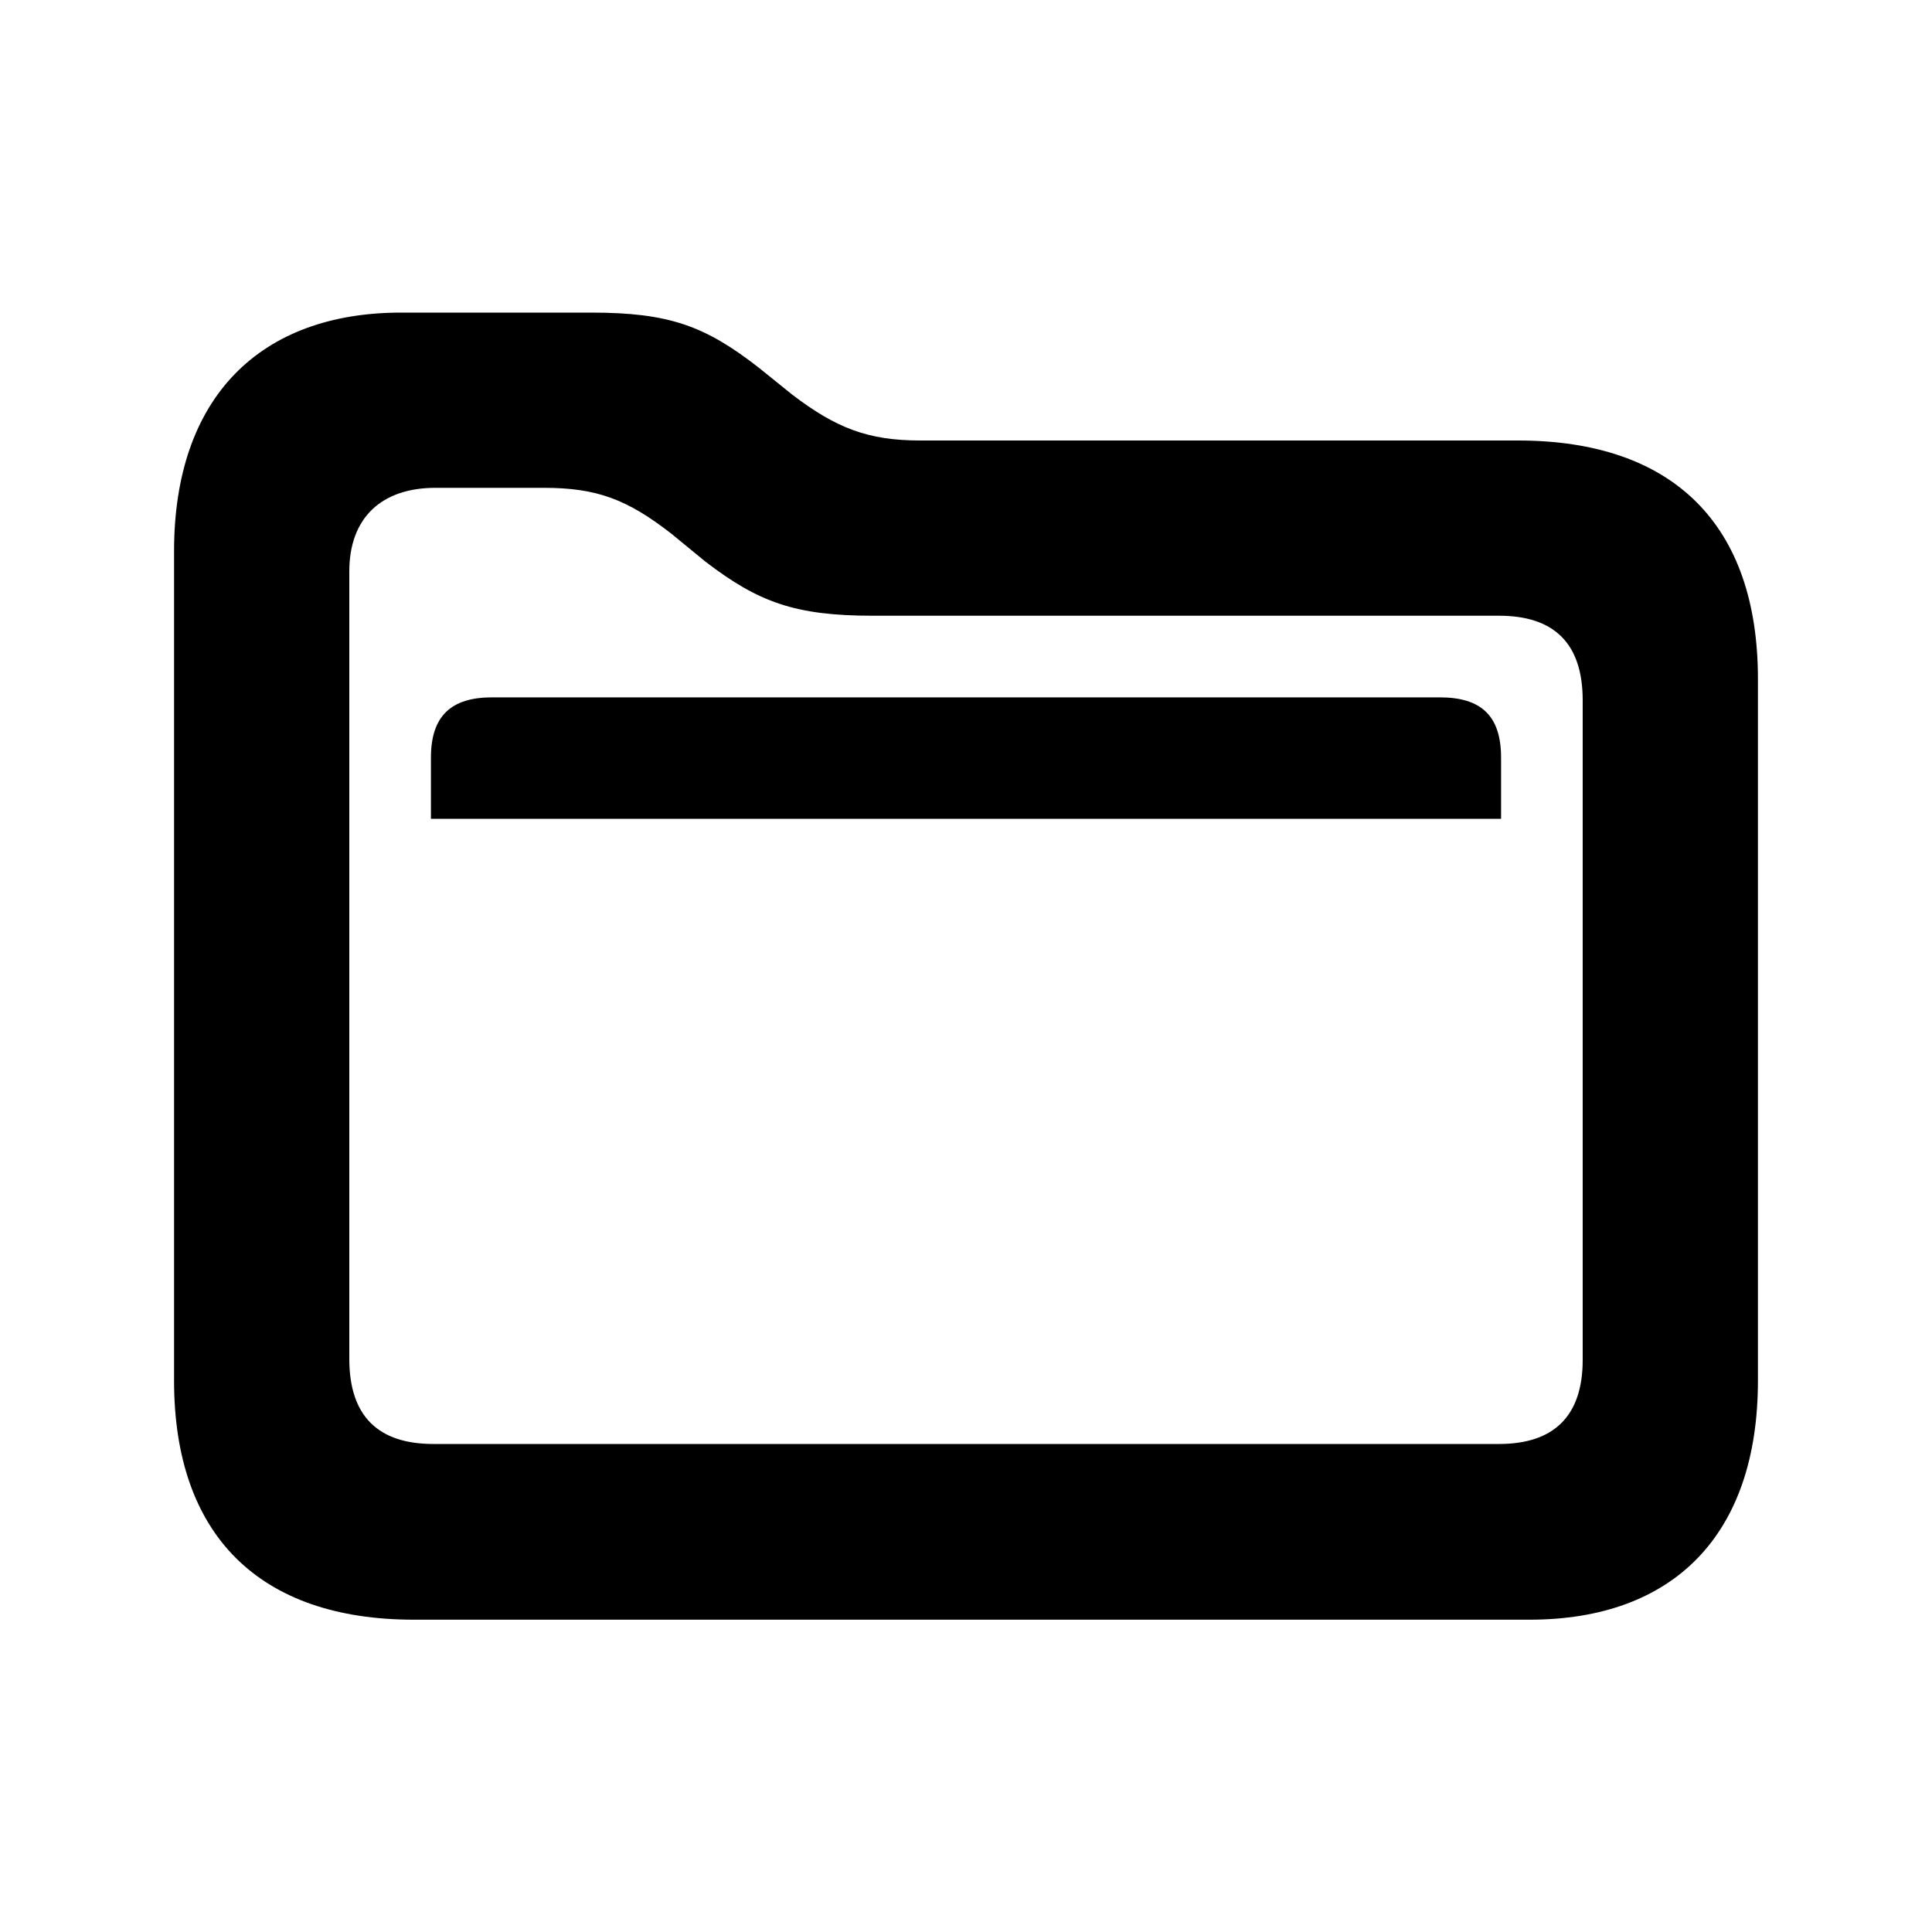 <svg width="20" height="20" viewBox="0 0 20 20" fill="currentColor" xmlns="http://www.w3.org/2000/svg">
<path d="M4.285 16.767H15.833C17.327 16.767 18.198 15.886 18.198 14.294V7.028C18.198 5.431 17.322 4.56 15.714 4.56H9.526C8.985 4.56 8.655 4.431 8.202 4.086L7.851 3.803C7.3 3.375 6.929 3.236 6.12 3.236H4.152C2.693 3.236 1.802 4.112 1.802 5.704V14.294C1.802 15.891 2.683 16.767 4.285 16.767ZM4.486 14.948C3.92 14.948 3.616 14.665 3.616 14.067V5.915C3.616 5.359 3.951 5.05 4.507 5.05H5.63C6.177 5.05 6.491 5.168 6.949 5.524L7.3 5.812C7.851 6.235 8.232 6.374 9.036 6.374H15.518C16.08 6.374 16.384 6.652 16.384 7.25V14.077C16.384 14.665 16.08 14.948 15.518 14.948H4.486ZM4.461 8.476H15.539V7.843C15.539 7.41 15.333 7.219 14.905 7.219H5.094C4.672 7.219 4.461 7.41 4.461 7.843V8.476Z" fill="currentColor"/>
</svg>

